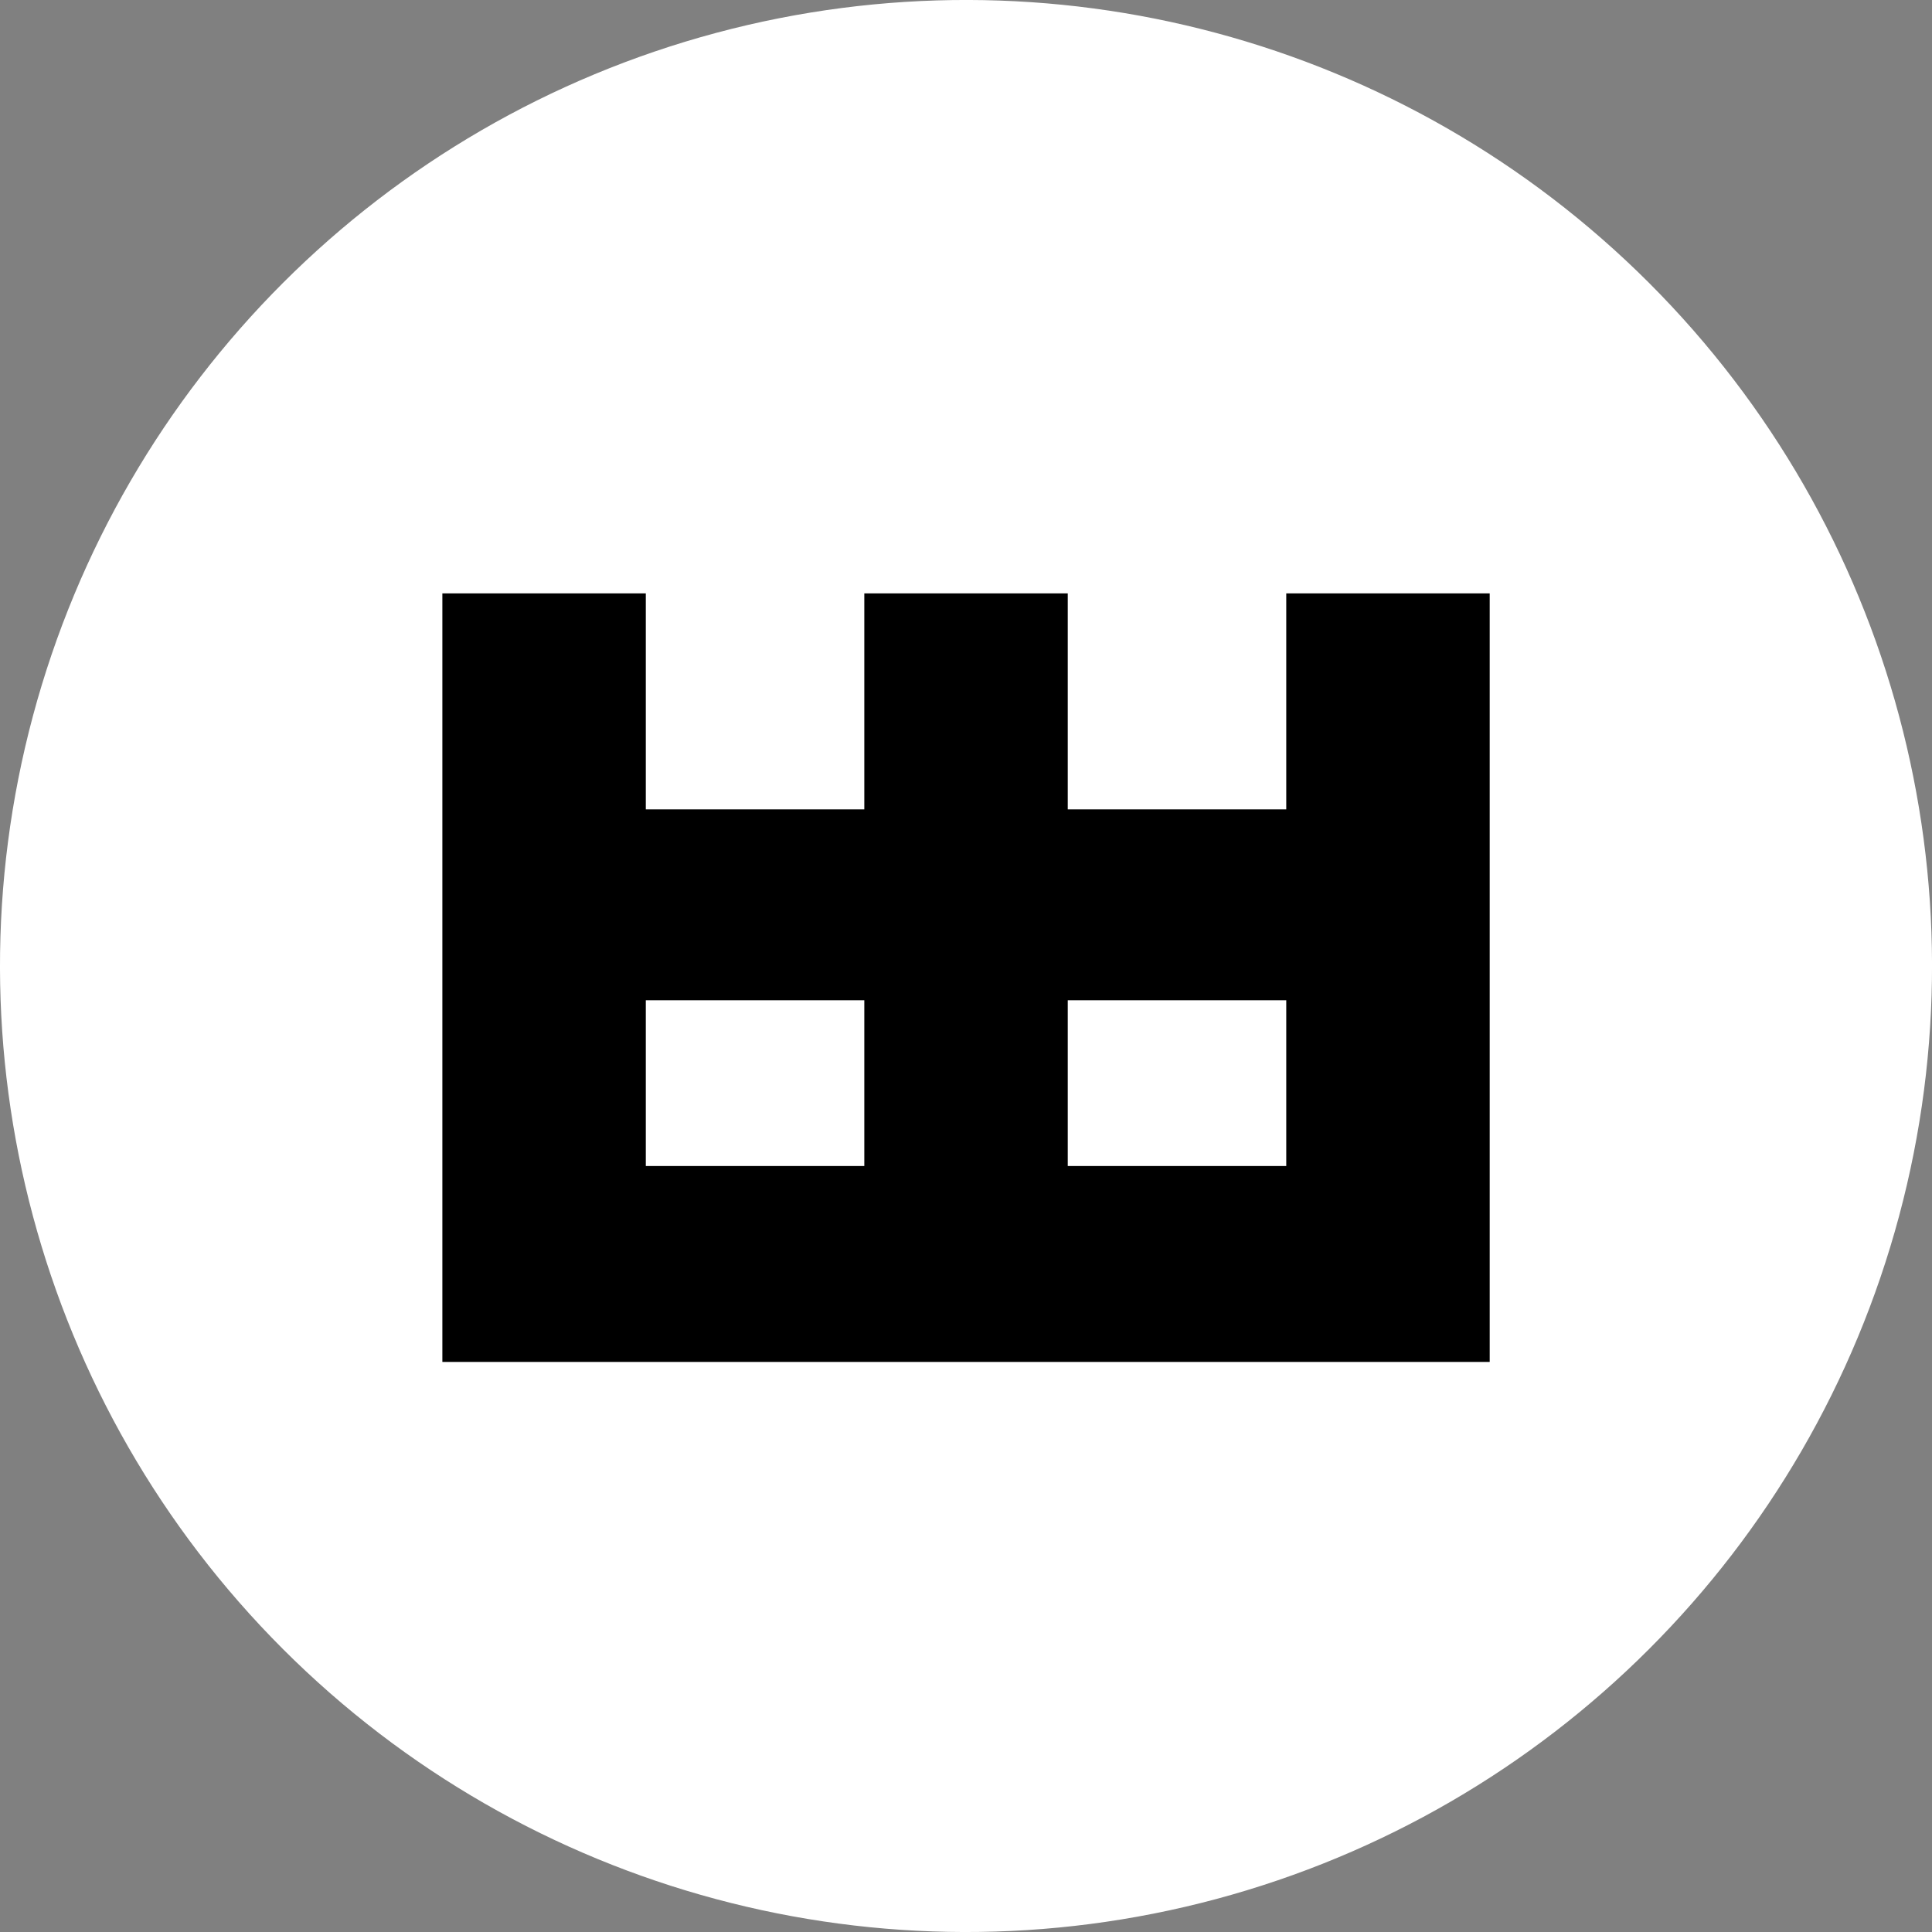 <?xml version="1.0" encoding="UTF-8"?><svg id="Layer_1" xmlns="http://www.w3.org/2000/svg" viewBox="0 0 300 300"><rect x="0" y="0" width="300" height="300" fill="#808080" stroke="none"/><defs><style>.cls-1{fill:#000;}.cls-1,.cls-2{stroke-width:0px;}.cls-2{fill:#fff;}</style></defs><circle class="cls-2" cx="150" cy="150" r="150" transform="translate(-62.13 150) rotate(-45)"/><path class="cls-1" d="M199.73,92.14v33.54h-33.93v-33.54h-31.59v33.54h-33.93v-33.54h-31.59v119.34h162.63v-119.34h-31.59ZM134.21,181.06h-33.93v-25.74h33.93v25.74ZM199.73,181.06h-33.93v-25.74h33.93v25.74Z"/></svg>